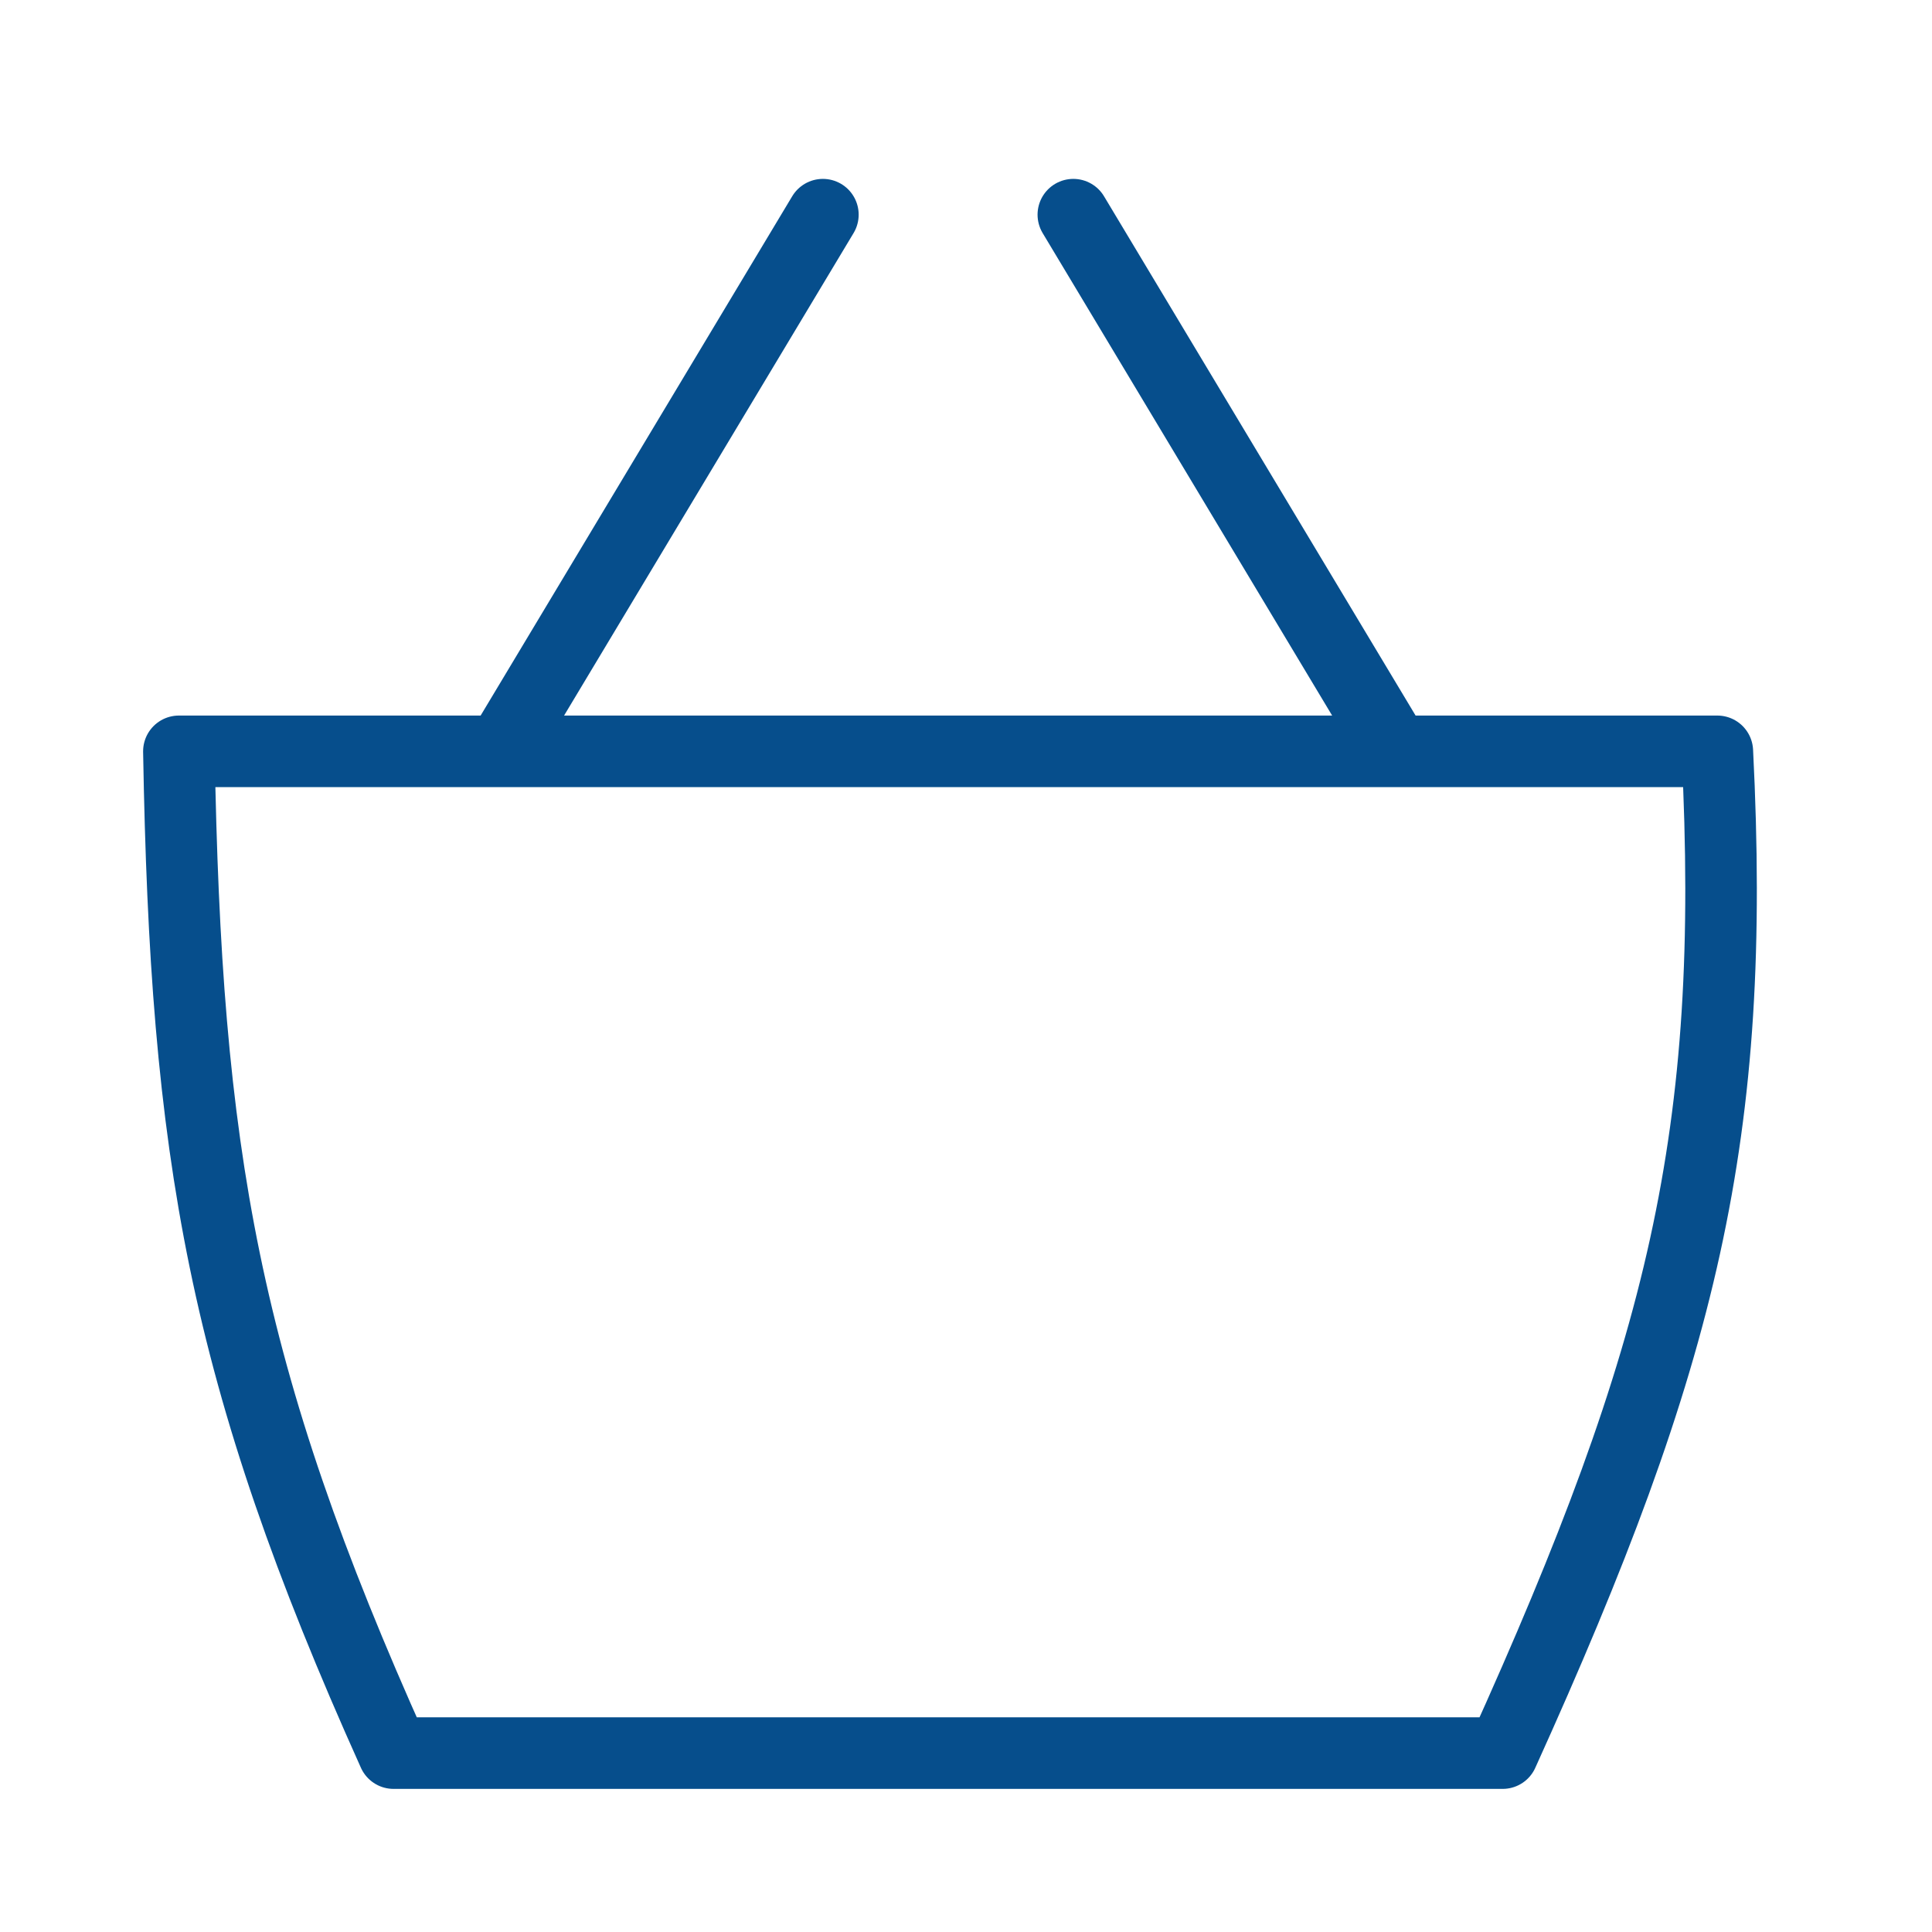<svg width="27" height="27" viewBox="0 0 27 27" fill="none" xmlns="http://www.w3.org/2000/svg">
<path d="M11.5 3L7 10.5M7 10.5H2.5C2.597 16.111 3.113 19.195 5.5 24.5H21C23.526 18.921 24.27 15.856 24 10.5H19.5M7 10.5H19.5M15 3L19.5 10.5" stroke="#064E8C" stroke-linecap="round" stroke-linejoin="round"/>
</svg>
